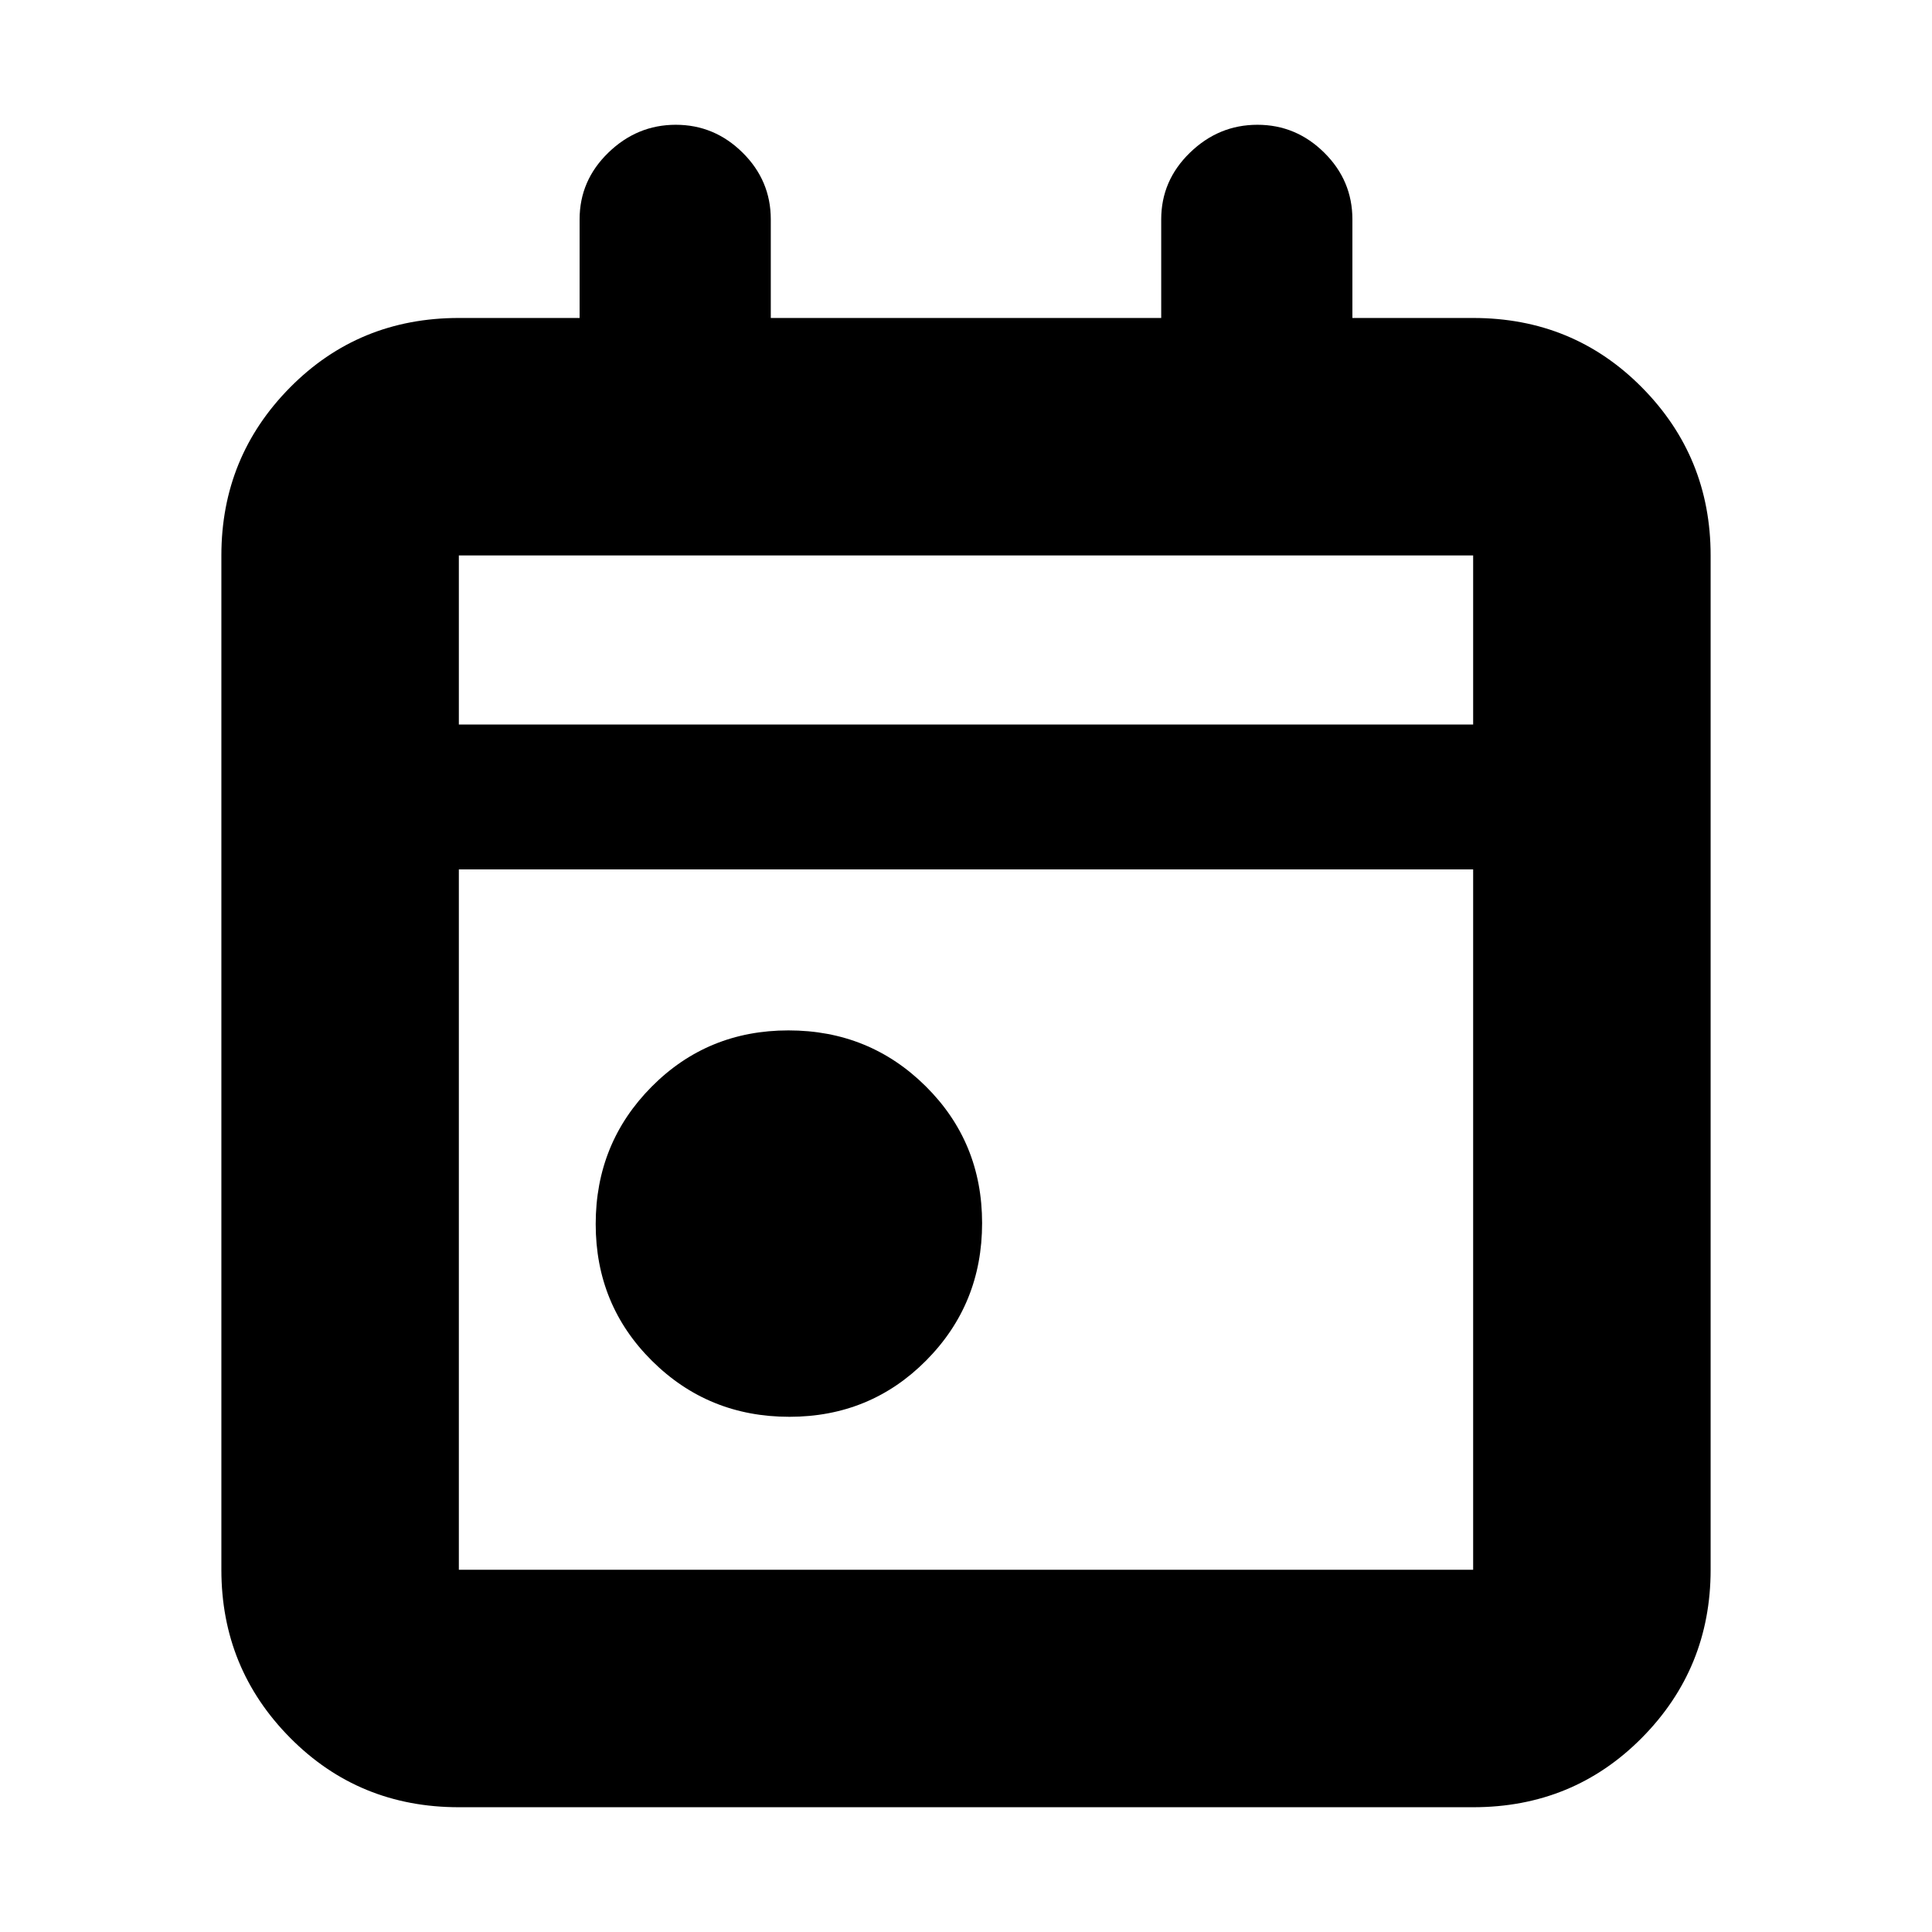 <svg xmlns="http://www.w3.org/2000/svg" height="20" viewBox="0 -960 960 960" width="20"><path d="M392.225-256Q352-256 324-283.775q-28-27.774-28-68Q296-392 323.775-420q27.774-28 68-28Q432-448 460-420.225q28 27.774 28 68Q488-312 460.225-284q-27.774 28-68 28ZM228-62q-49.7 0-83.85-34.5Q110-131 110-180v-504q0-49 34.15-83.5T228-802h60v-49q0-19.3 14.289-33.15 14.29-13.85 33.5-13.85Q355-898 369-884.15T383-851v49h194v-49q0-19.3 14.289-33.15 14.29-13.85 33.5-13.85Q644-898 658-884.15T672-851v49h60q49.7 0 83.85 34.5Q850-733 850-684v504q0 49-34.15 83.5T732-62H228Zm0-118h504v-348H228v348Zm0-420h504v-84H228v84Zm0 0v-84 84Z"/></svg>